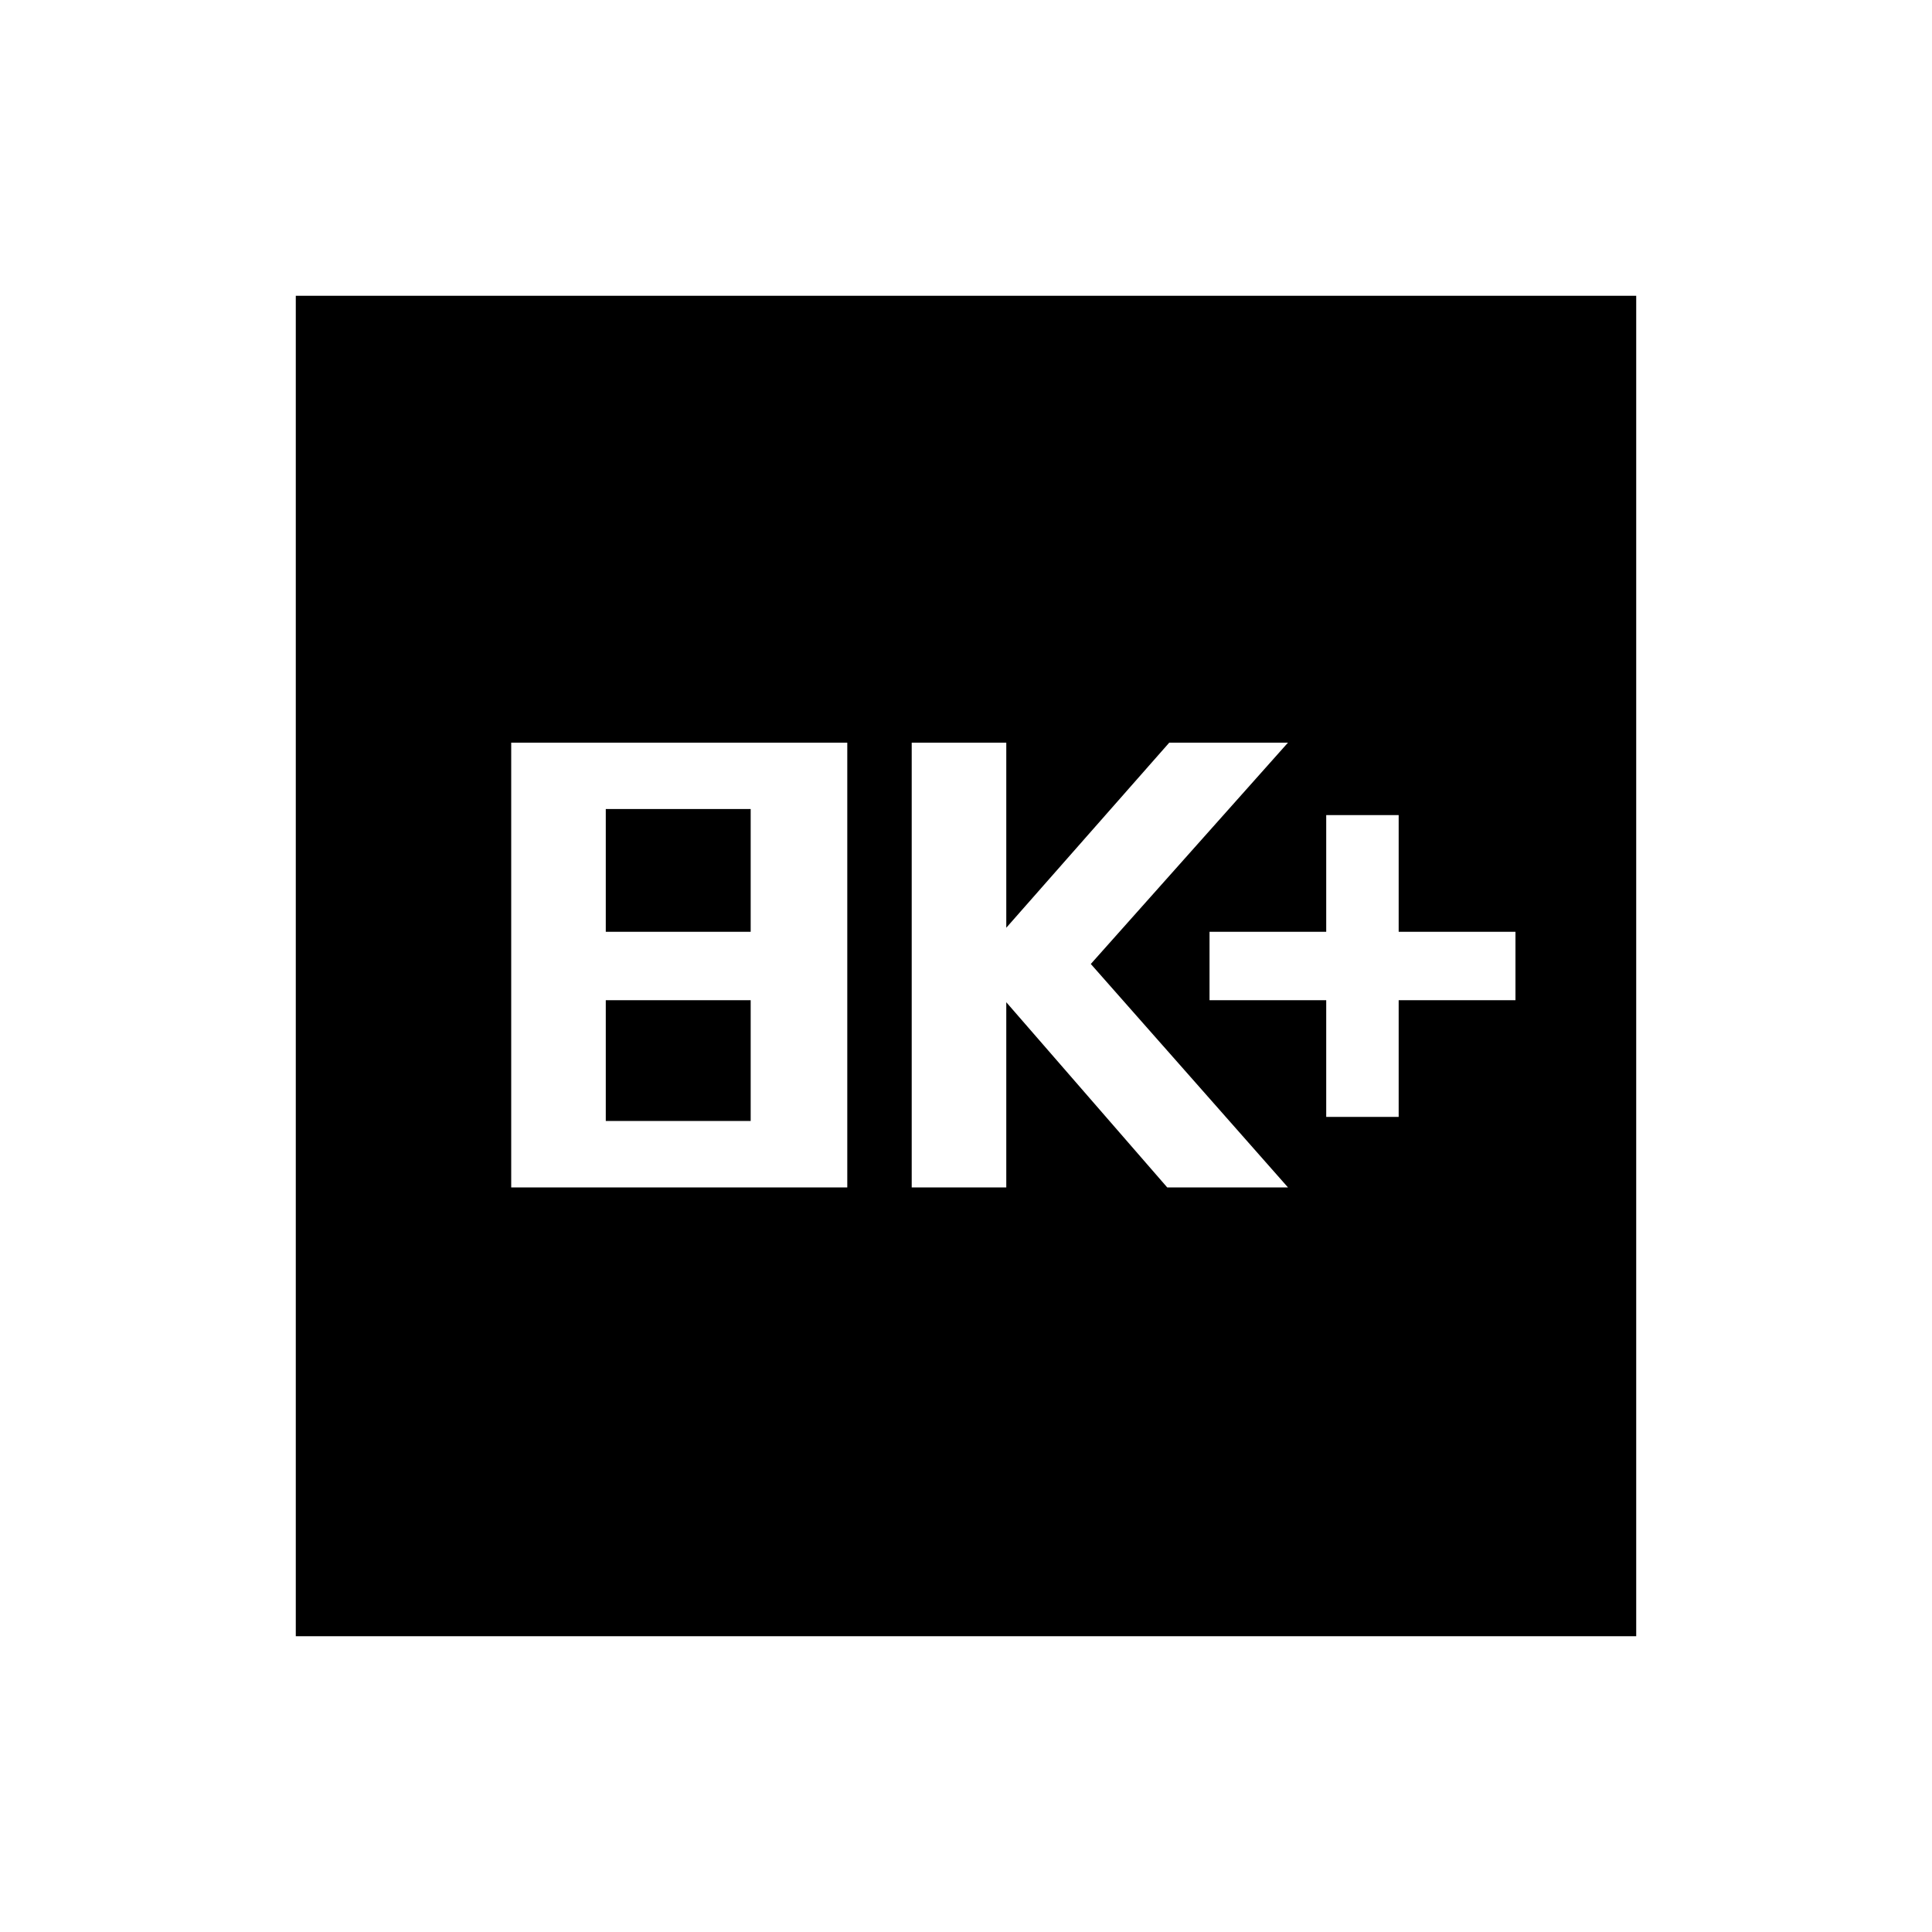 <svg xmlns="http://www.w3.org/2000/svg" height="20" width="20"><path d="M13.729 11.562H14.479V10.354H15.688V9.646H14.479V8.438H13.729V9.646H12.521V10.354H13.729ZM9.438 12.292H10.417V10.375L12.083 12.292H13.333L11.292 9.979L13.333 7.688H12.104L10.417 9.604V7.688H9.438ZM5.292 12.292H8.771V7.688H5.292ZM6.271 9.646V8.375H7.771V9.646ZM6.271 11.604V10.354H7.771V11.604ZM3.062 16.938V3.062H16.938V16.938Z"/></svg>